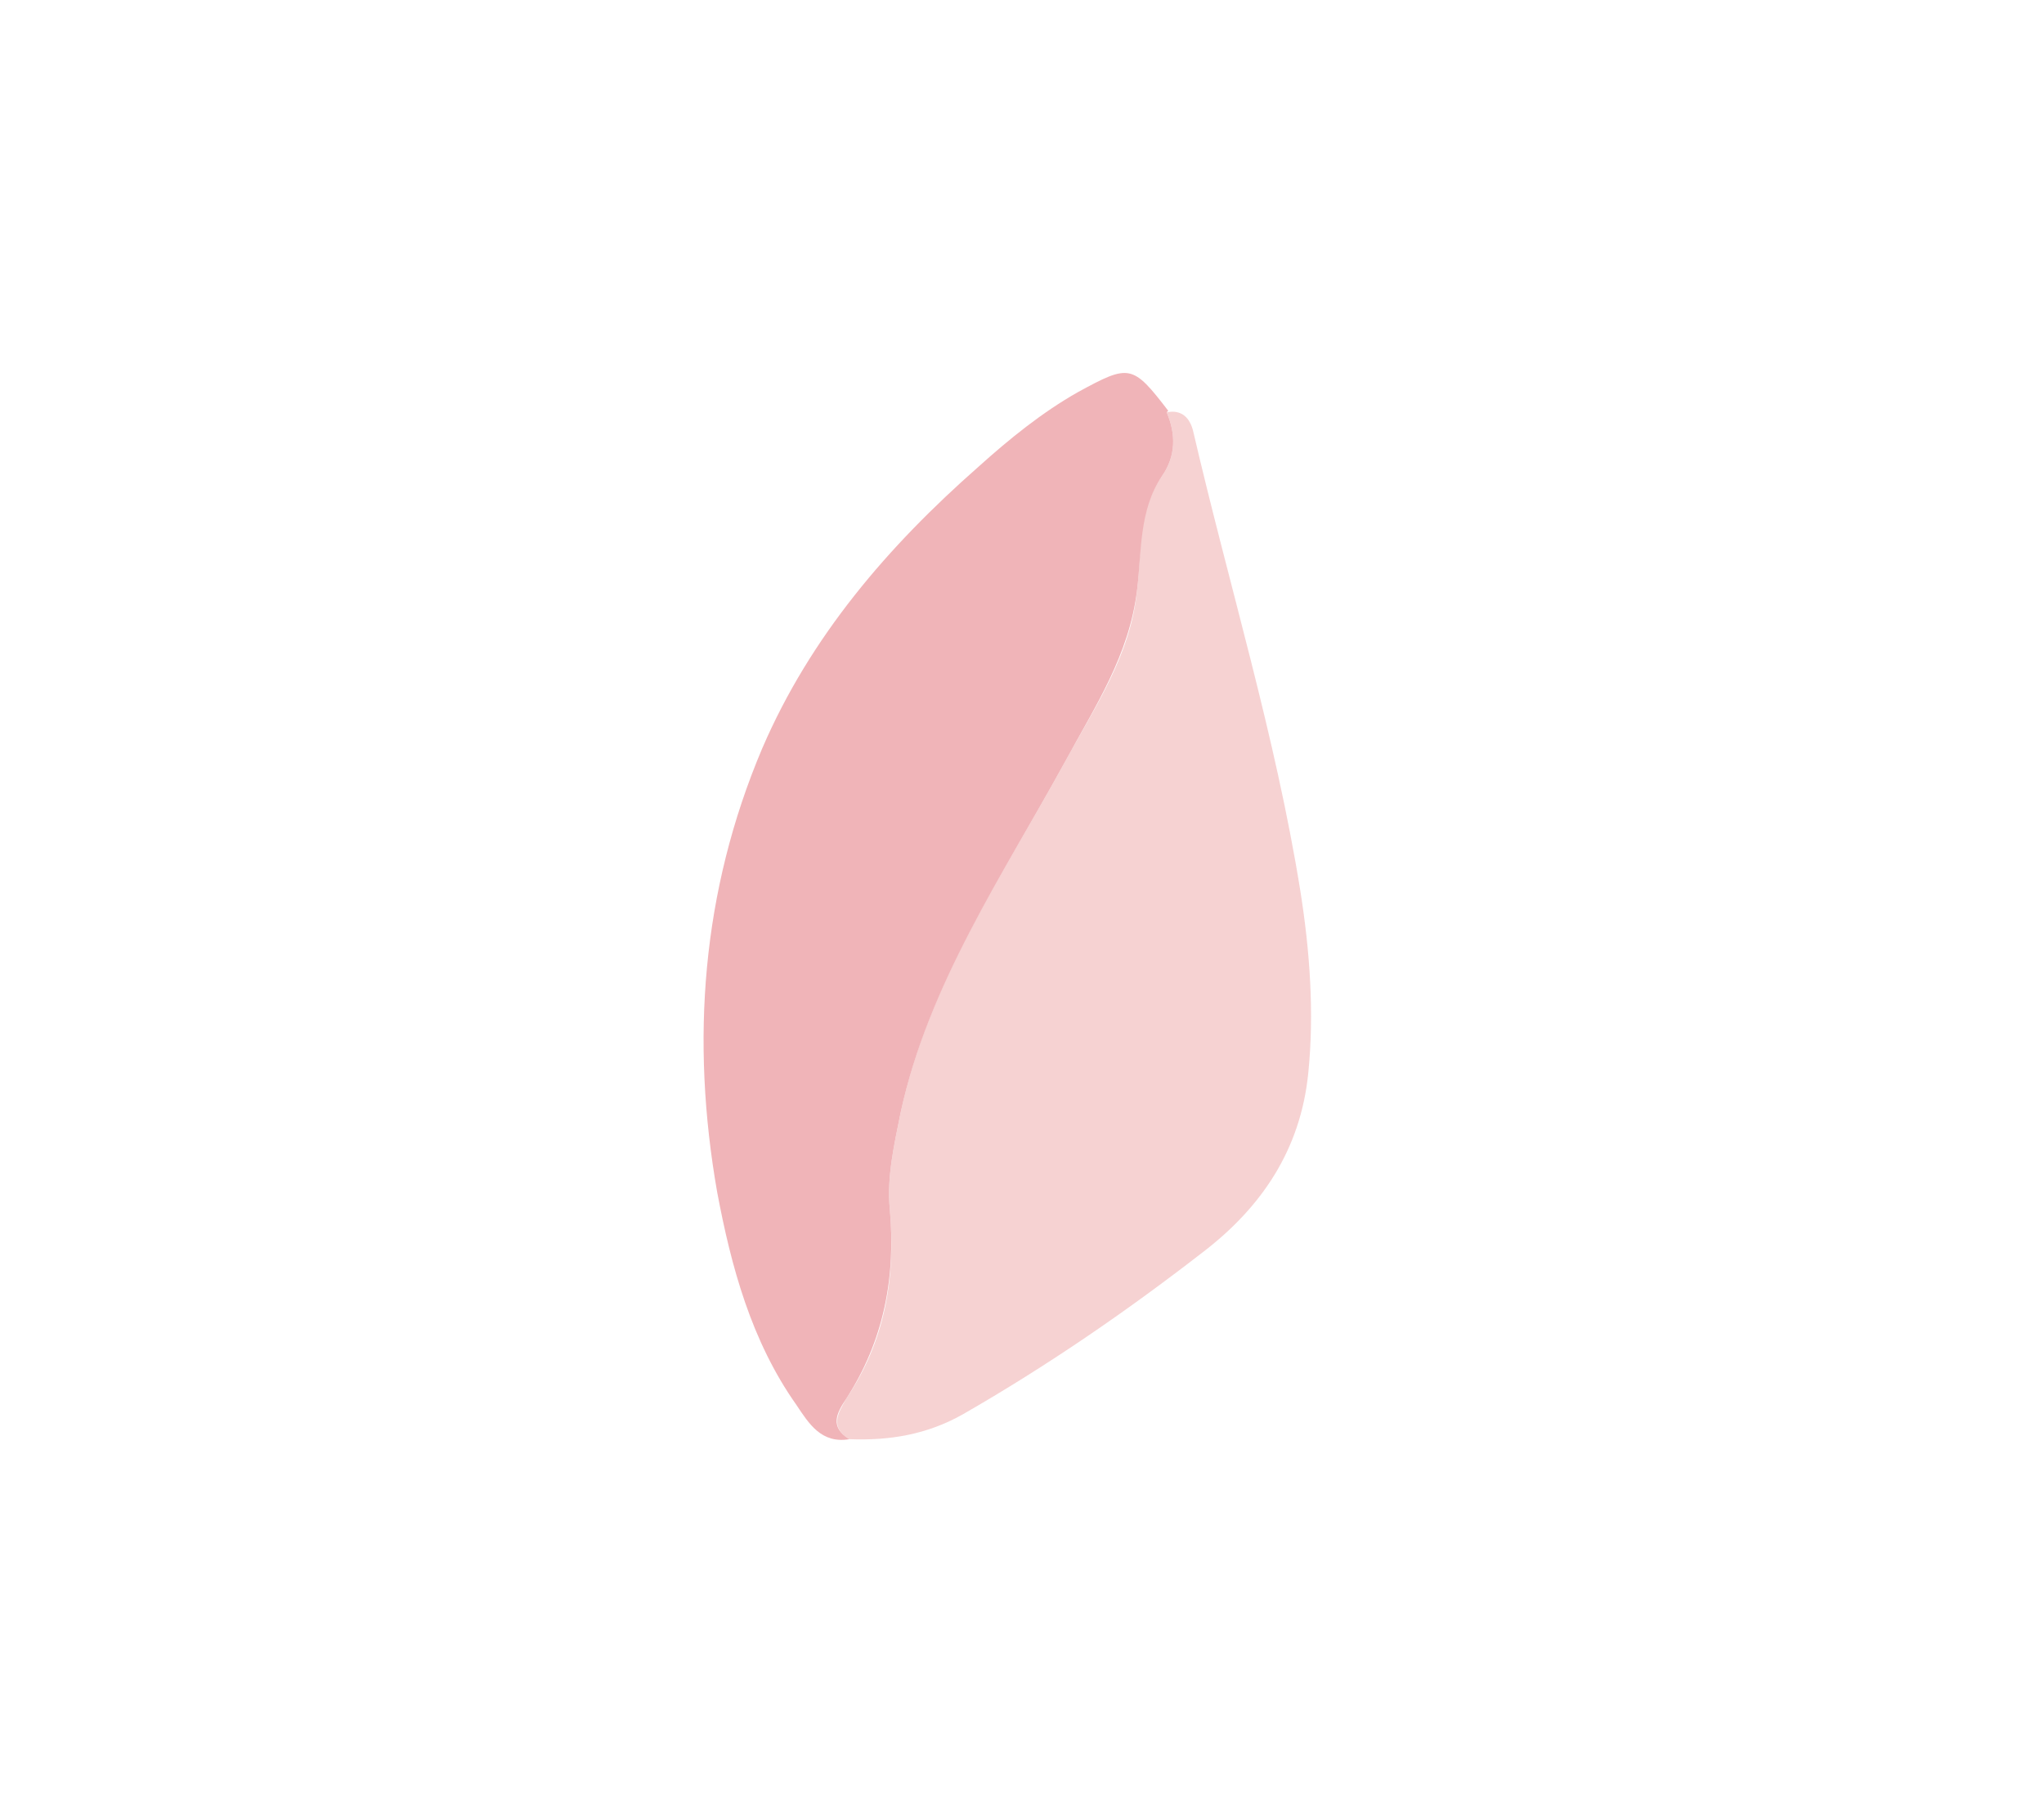<?xml version="1.0" encoding="UTF-8"?>
<svg xmlns="http://www.w3.org/2000/svg" xmlns:xlink="http://www.w3.org/1999/xlink" version="1.1" viewBox="0 0 131.4 116.5">
  <defs>
    <style>
      .cls-1 {
        fill: none;
      }

      .cls-2 {
        fill: #f0b4b8;
      }

      .cls-3 {
        fill: #f6d2d2;
      }

      .cls-4 {
        clip-path: url(#clippath);
      }
    </style>
    <clipPath id="clippath">
      <rect class="cls-1" y="0" width="131.4" height="116.5"/>
    </clipPath>
  </defs>
  <!-- Generator: Adobe Illustrator 28.7.5, SVG Export Plug-In . SVG Version: 1.2.0 Build 176)  -->
  <g>
    <g id="Layer_1">
      <g class="cls-4">
        <path class="cls-3" d="M75,26.5c1-.2,1.5.4,1.7,1.2,2.3,9.9,5.3,19.6,6.9,29.6.6,3.8.9,7.8.5,11.7-.5,4.9-3,8.6-6.8,11.5-4.9,3.8-10,7.3-15.4,10.4-2.3,1.3-4.7,1.7-7.3,1.6-1.3-.8-.7-1.7-.2-2.6,2.5-3.7,3.2-7.8,2.8-12.2-.2-2.1.3-4.2.7-6.2,1.8-8.4,6.6-15.3,10.6-22.6,1.9-3.5,4.2-6.8,4.6-11,.3-2.4,0-5.1,1.6-7.3.9-1.3.9-2.7.3-4.1"/>
        <path class="cls-2" d="M75,26.5c.6,1.4.6,2.8-.3,4.1-1.5,2.2-1.3,4.9-1.6,7.3-.5,4.2-2.7,7.5-4.6,11-4,7.3-8.8,14.3-10.6,22.6-.4,2-.9,4.1-.7,6.2.4,4.4-.4,8.5-2.8,12.2-.6.9-1.1,1.8.2,2.6-1.8.3-2.6-1-3.4-2.2-2.9-4.1-4.2-8.9-5.1-13.7-1.7-9.7-1-19.3,2.9-28.5,3.1-7.2,8.1-13,13.9-18.1,2-1.8,4.1-3.5,6.4-4.8,3.3-1.8,3.5-1.8,5.8,1.2"/>
      </g>
    </g>
  </g>
</svg>